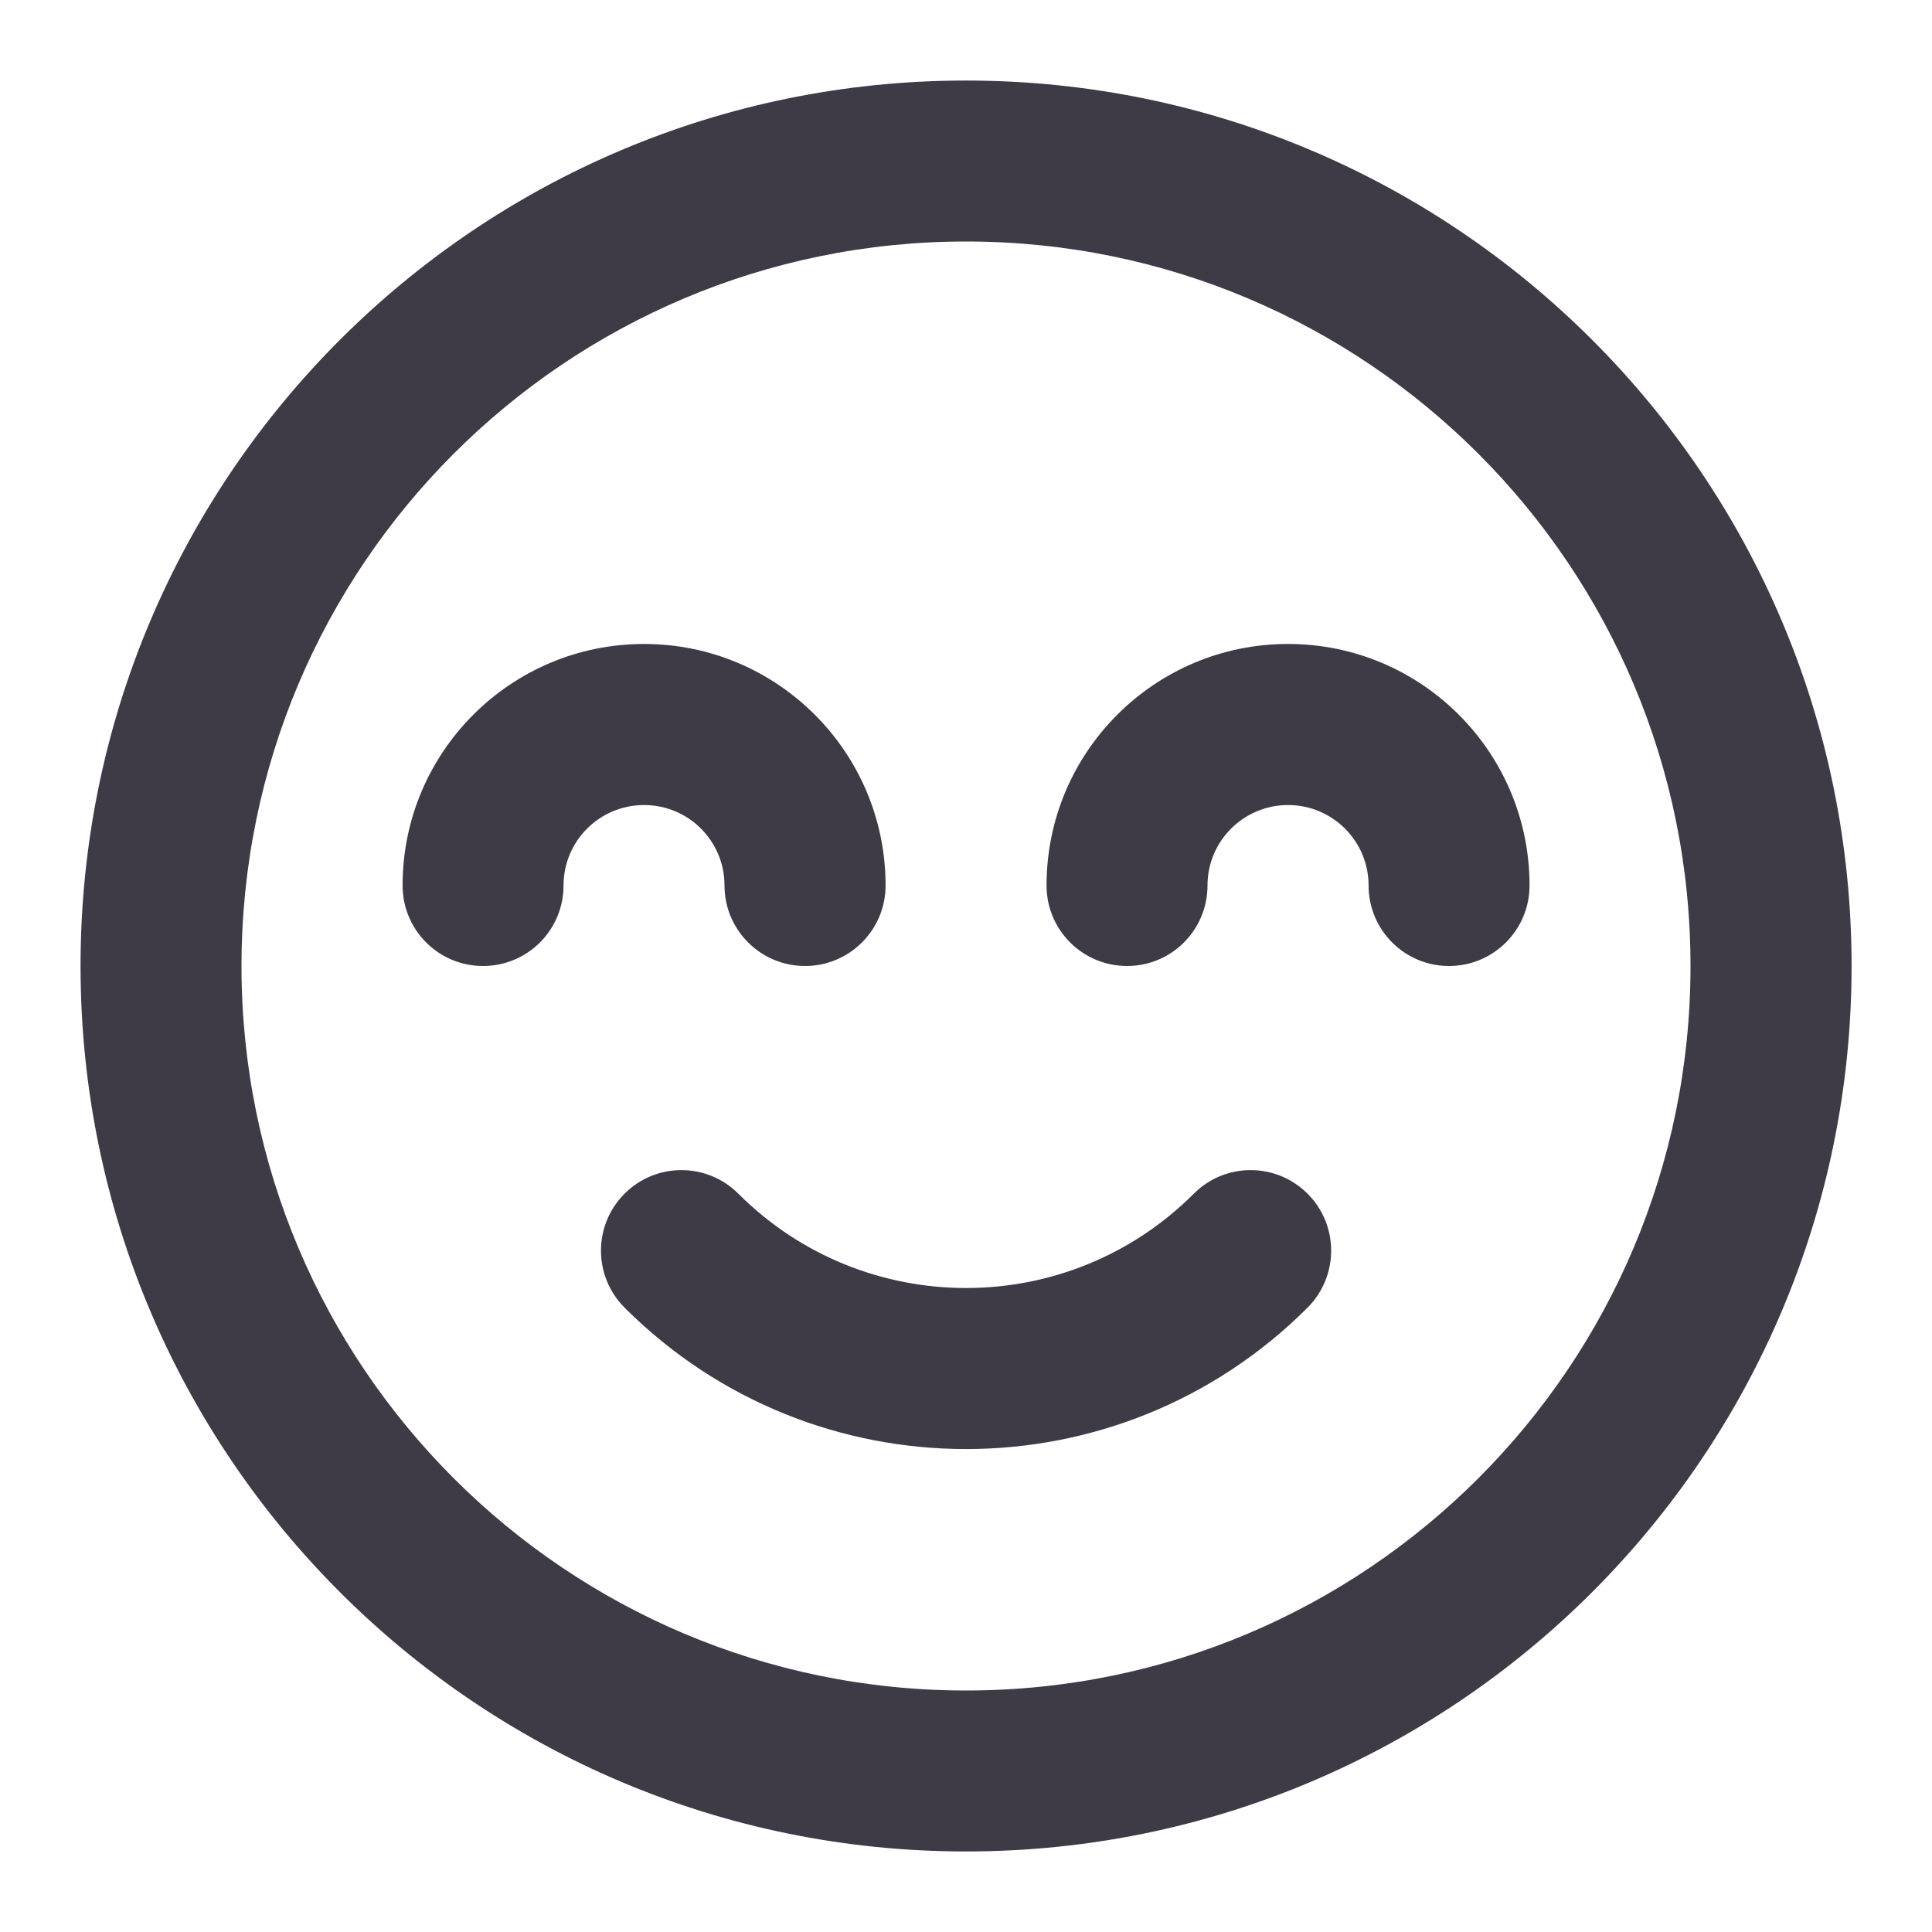 <svg width="16" height="16" viewBox="0 0 16 16" fill="none" xmlns="http://www.w3.org/2000/svg">
<g clip-path="url(#clip0_4886_19450)">
<path d="M6 7.333C6 6.965 5.702 6.667 5.334 6.667C4.965 6.667 4.667 6.965 4.667 7.333C4.667 7.702 4.369 8 4 8C3.632 8 3.334 7.702 3.334 7.333C3.334 6.229 4.229 5.333 5.334 5.333C6.438 5.333 7.334 6.229 7.334 7.333C7.334 7.702 7.035 8 6.667 8C6.299 8 6 7.702 6 7.333Z" fill="#3E3B46"/>
<path d="M10.667 6.667C11.035 6.667 11.334 6.965 11.334 7.333C11.334 7.702 11.632 8 12 8C12.368 8 12.667 7.702 12.667 7.333C12.667 6.229 11.772 5.333 10.667 5.333C9.562 5.333 8.667 6.229 8.667 7.333C8.667 7.702 8.965 8 9.334 8C9.702 8 10 7.702 10 7.333C10 6.965 10.299 6.667 10.667 6.667Z" fill="#3E3B46"/>
<path d="M10.829 10.829C11.089 10.568 11.089 10.146 10.829 9.886C10.568 9.625 10.146 9.625 9.886 9.886C8.845 10.927 7.156 10.927 6.115 9.886C5.854 9.625 5.432 9.625 5.172 9.886C4.912 10.146 4.912 10.568 5.172 10.829C6.734 12.391 9.267 12.391 10.829 10.829Z" fill="#3E3B46"/>
<path fill-rule="evenodd" clip-rule="evenodd" d="M8 0.667C3.95 0.667 0.667 3.95 0.667 8C0.667 12.05 3.95 15.333 8 15.333C12.05 15.333 15.334 12.05 15.334 8C15.334 3.95 12.05 0.667 8 0.667ZM2 8C2 4.686 4.687 2 8 2C11.314 2 14 4.686 14 8C14 11.314 11.314 14 8 14C4.687 14 2 11.314 2 8Z" fill="#3E3B46"/>
</g>
<defs>
<clipPath id="clip0_4886_19450">
<rect width="16" height="16" fill="white"/>
</clipPath>
</defs>
</svg>
